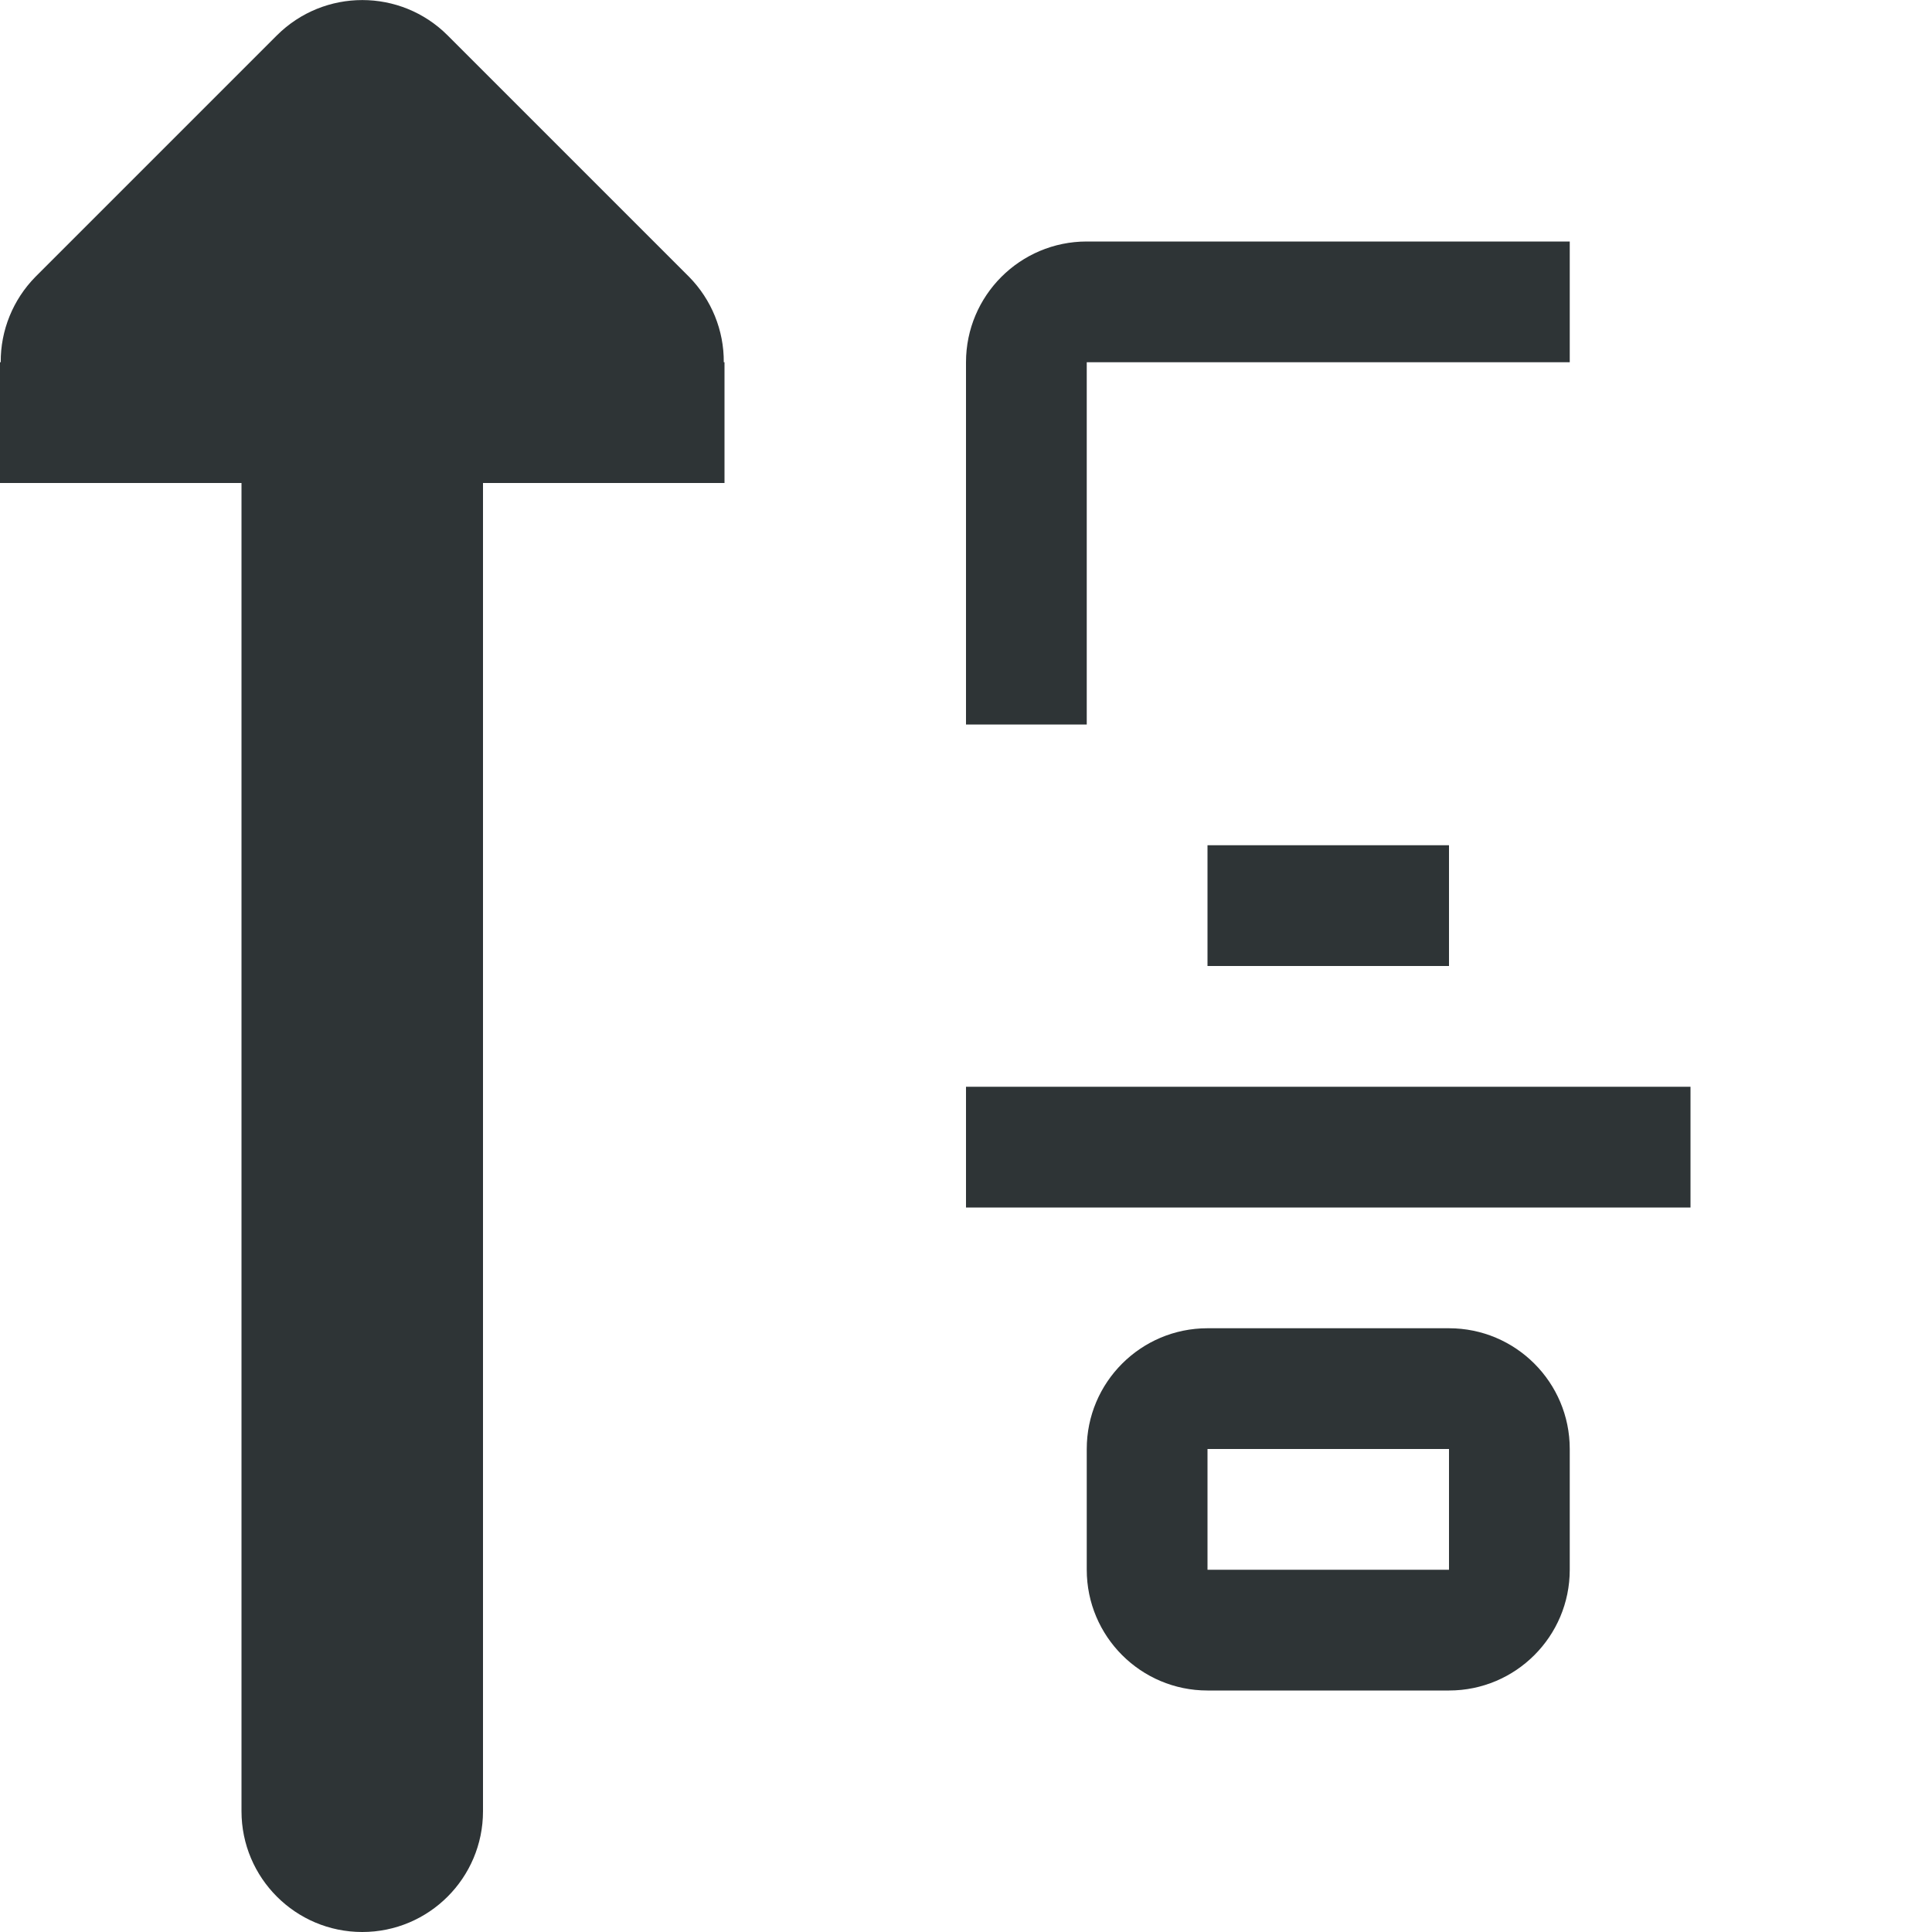 <svg viewBox="0 0 16 16" xmlns="http://www.w3.org/2000/svg"><g fill="#2e3436"><path d="m13 2v1h-4v3h-1v-3c0-.552.448-1 1-1zm-1 5v1h-2v-1zm2 2v1h-6v-1zm-2 2c.552 0 1 .448 1 1v.5.5c0 .552-.448 1-1 1h-.5-1-.5c-.552 0-1-.448-1-1v-.5-.5c0-.552.448-1 1-1h.5 1zm0 1h-.5-1-.5v.5.5h.5 1 .5v-.5z"/><circle opacity=".35" r="0"/><circle opacity=".35" r="0"/><path d="m3 16c-.552 0-1-.448-1-1v-11h-1-1v-1h.006c-.002-.264.102-.519.287-.707l2-2c.391-.39 1.024-.39 1.414 0l2 2c.185.188.289.443.287.707h.006v1h-1-1v11c0 .552-.448 1-1 1z"/></g></svg>